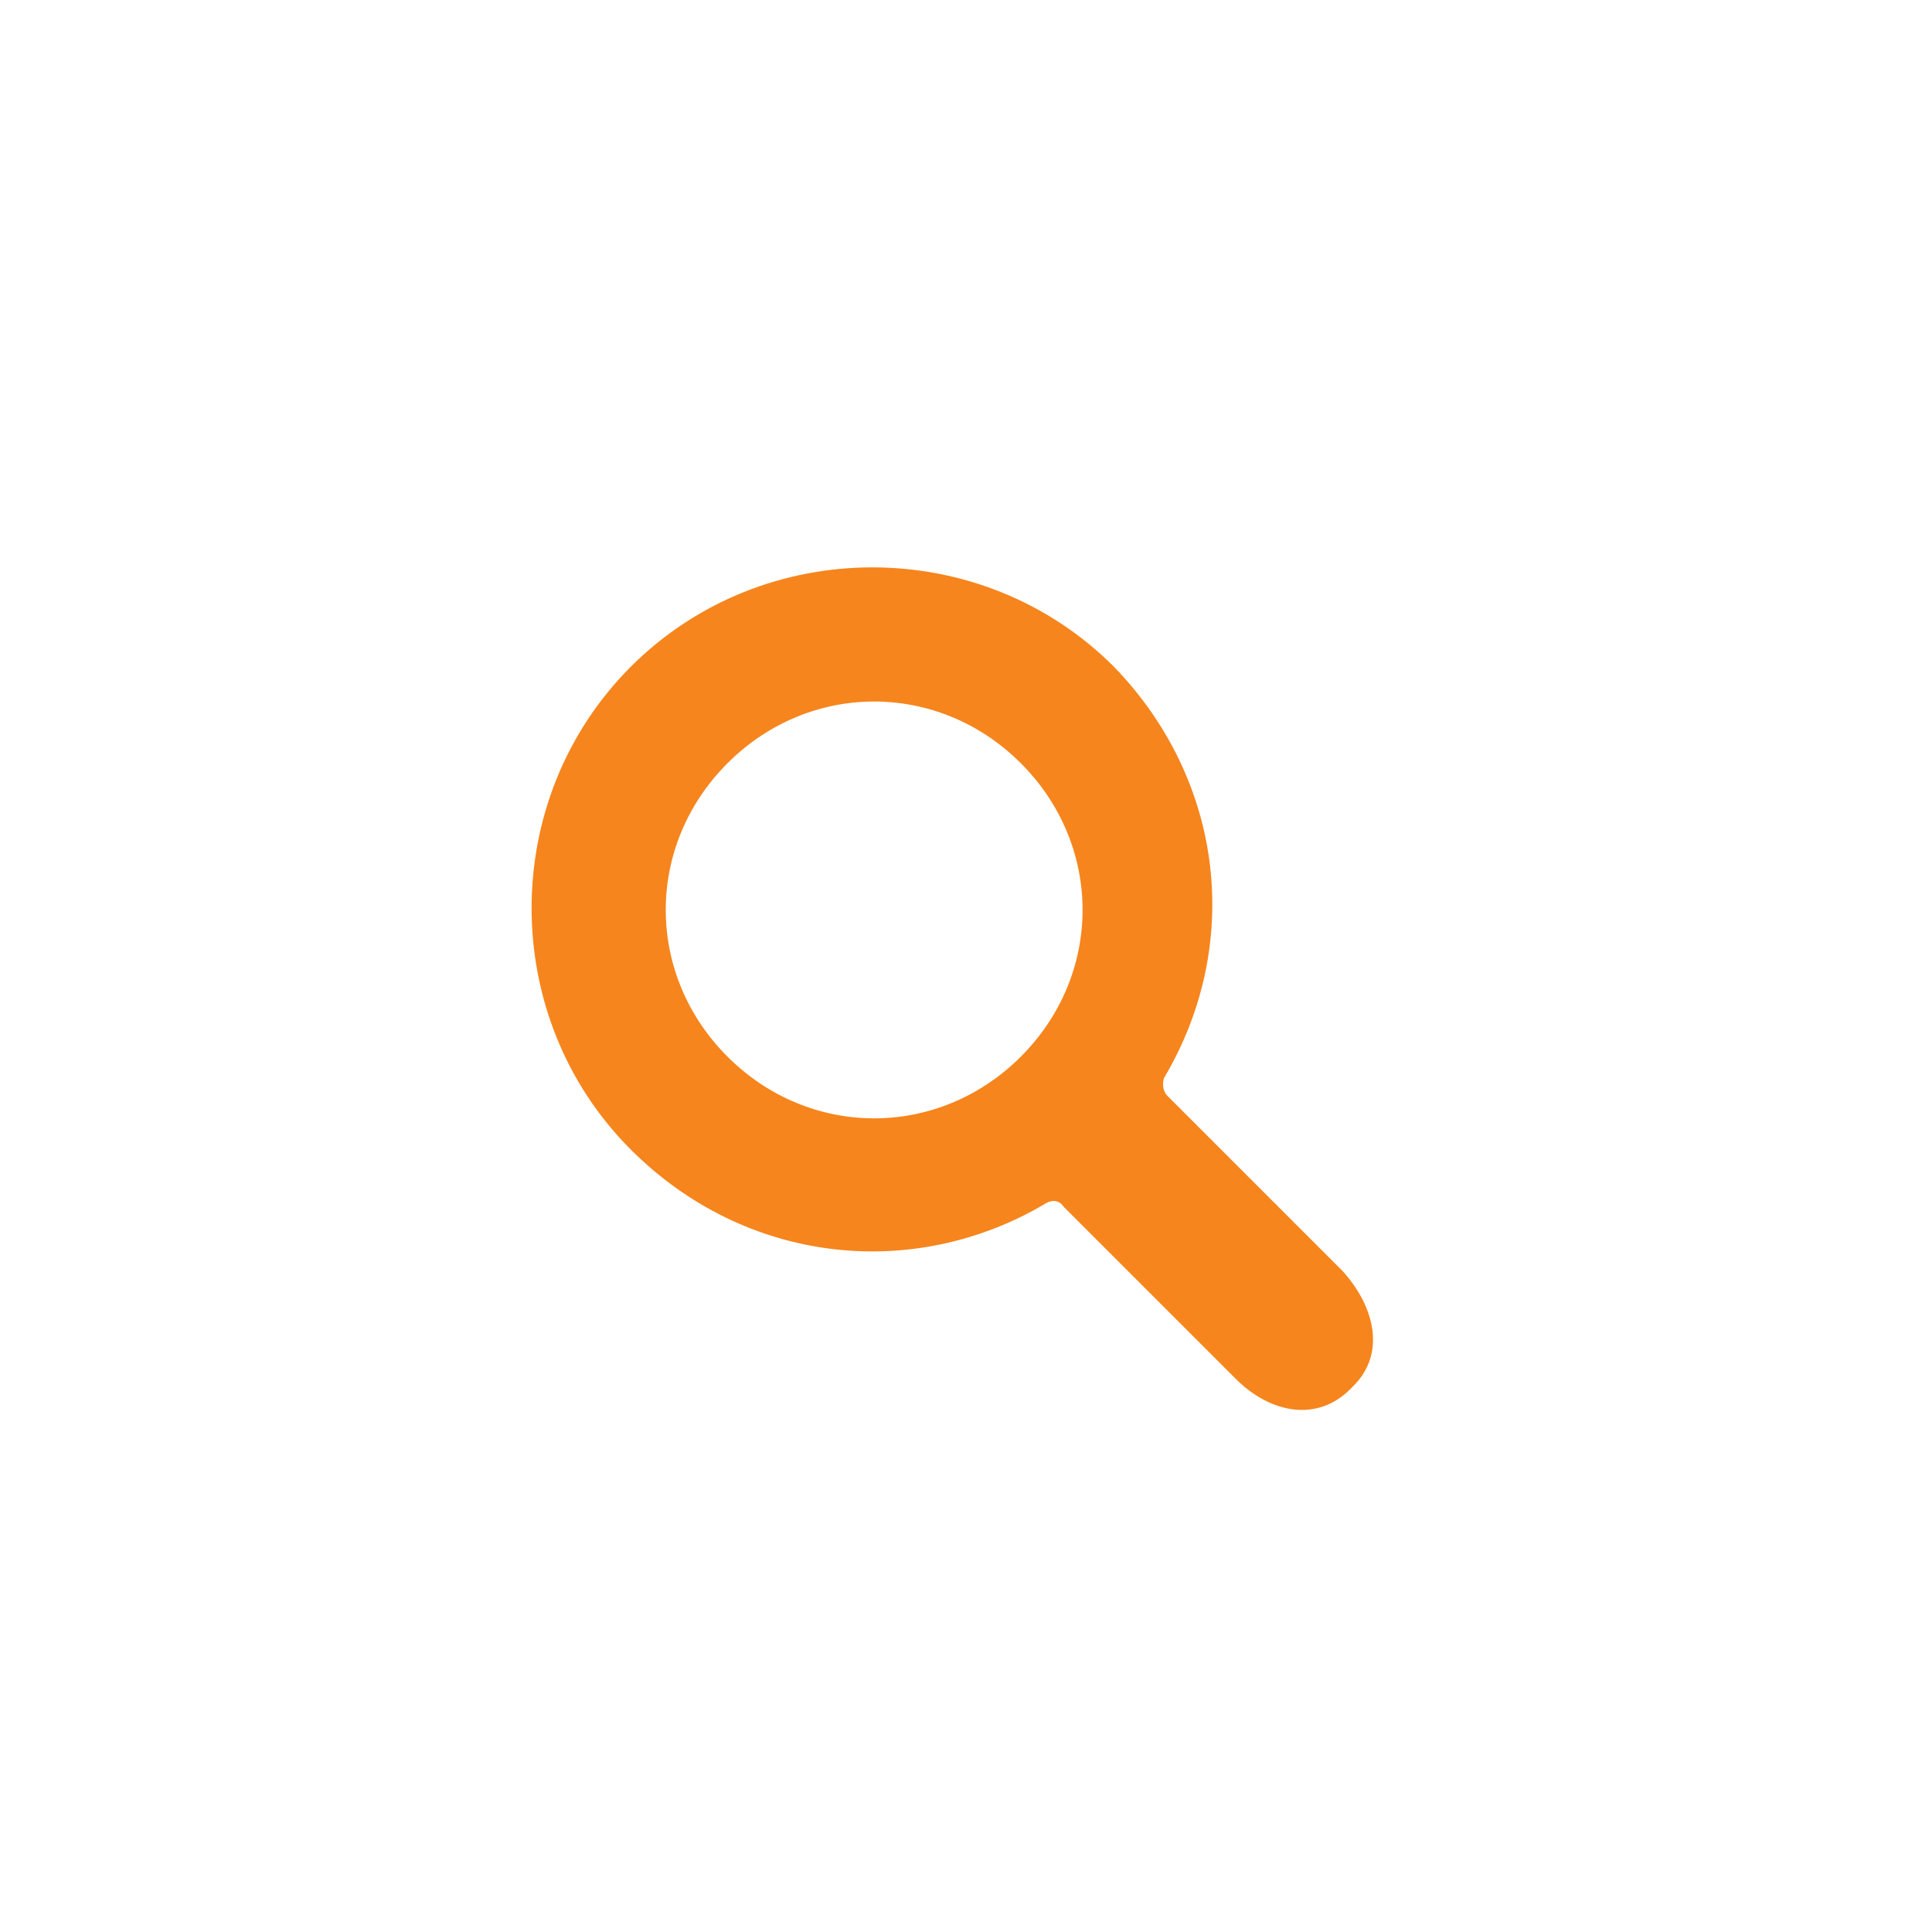 <?xml version="1.0" encoding="utf-8"?>
<!-- Generator: Adobe Illustrator 25.0.1, SVG Export Plug-In . SVG Version: 6.00 Build 0)  -->
<svg version="1.1" id="圖層_1" xmlns="http://www.w3.org/2000/svg" xmlns:xlink="http://www.w3.org/1999/xlink" x="0px" y="0px"
	 viewBox="0 0 54 54" style="enable-background:new 0 0 54 54;" xml:space="preserve">
<style type="text/css">
	.st0{fill-rule:evenodd;clip-rule:evenodd;fill:#F6851D;}
</style>
<g id="Page-1">
	<g id="search" transform="translate(-1365, -466)">
		<g id="Group-2" transform="translate(495, 391)">
			<g id="Group_2_" transform="translate(0, 70)">
				<g id="Group-3" transform="translate(870, 5.333)">
					<g id="Group_1_" transform="translate(12, 12.667)">
						<g id="Group" transform="translate(2.933, 2.933)">
							<path id="Fill-1" class="st0" d="M5.4,13.6c-2.3-2.3-2.3-5.9,0-8.2c2.3-2.3,5.9-2.3,8.2,0c2.3,2.3,2.3,5.9,0,8.2
								S7.7,15.9,5.4,13.6 M14.3,17.7c0,0,0.3-0.2,0.5,0.1c1.2,1.2,4.8,4.8,4.8,4.8c1,1,2.3,1.2,3.2,0.3l0.1-0.1
								c0.9-0.9,0.6-2.2-0.3-3.2c0,0-3.6-3.6-4.9-4.9c-0.2-0.2-0.1-0.5-0.1-0.5c2.2-3.7,1.7-8.3-1.4-11.5c-3.7-3.7-9.8-3.7-13.5,0
								c-3.7,3.7-3.7,9.8,0,13.5C5.9,19.4,10.6,19.9,14.3,17.7"/>
						</g>
					</g>
				</g>
			</g>
		</g>
	</g>
</g>
</svg>
